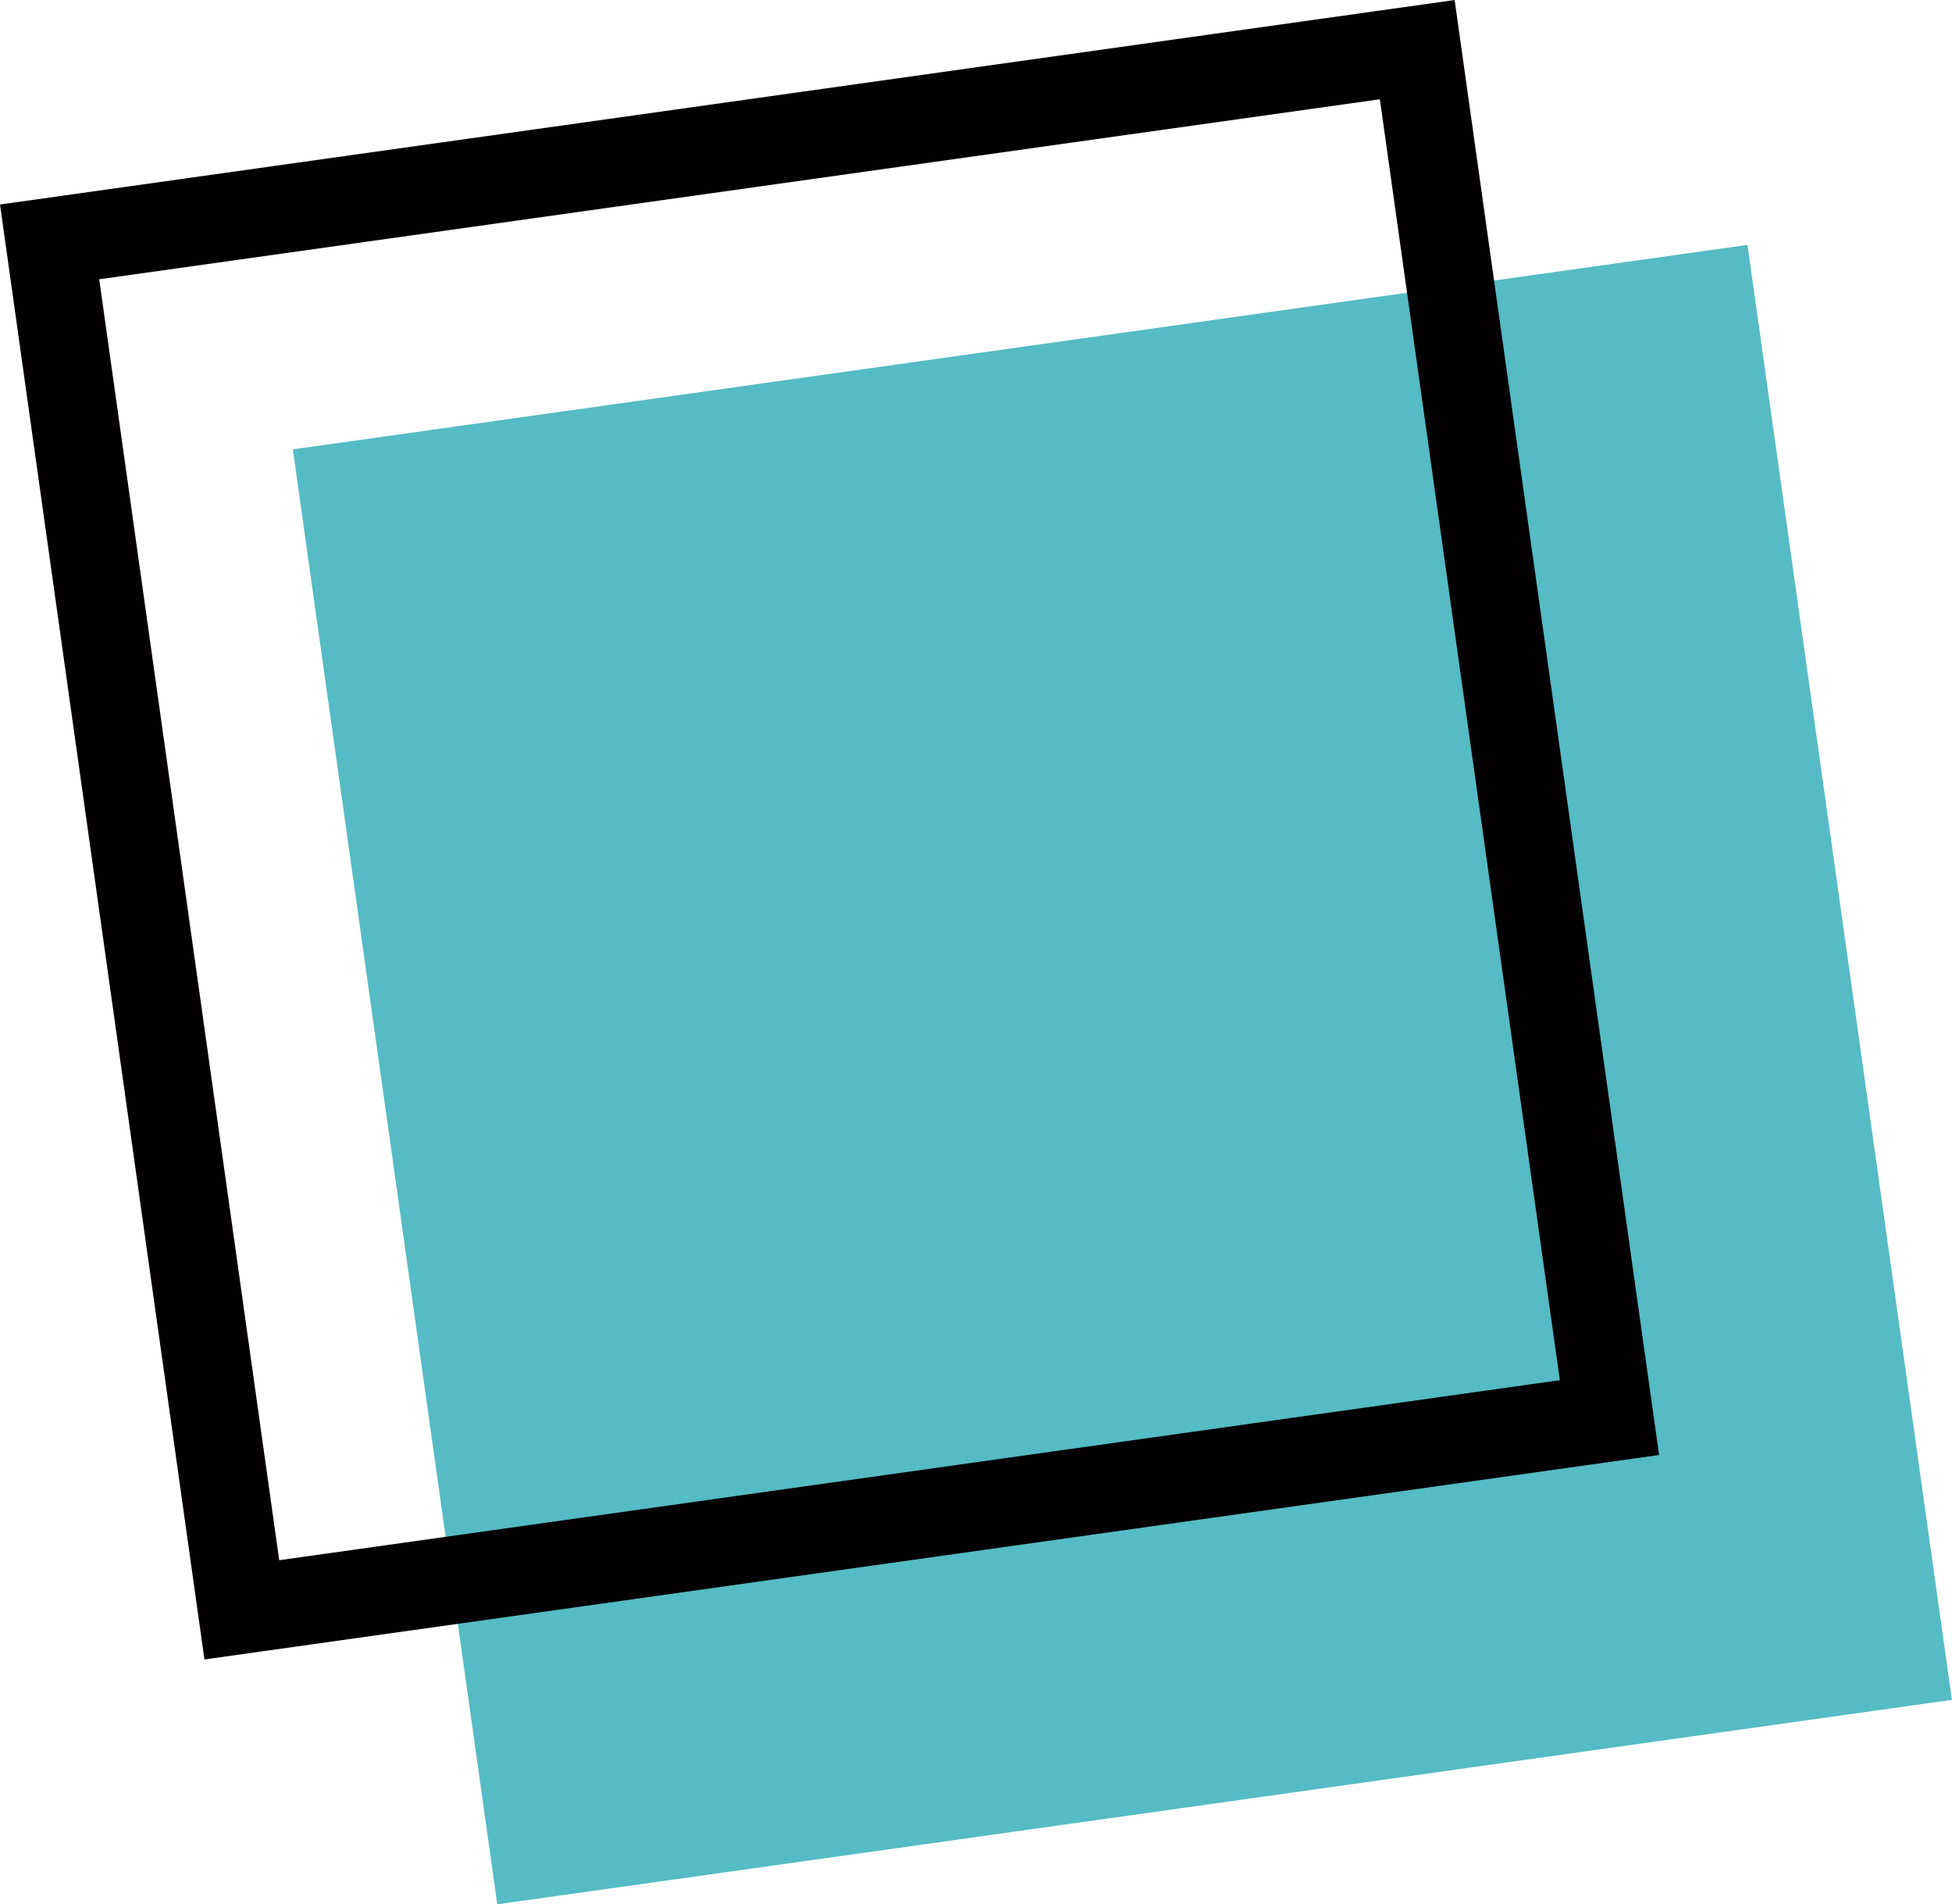 <svg xmlns="http://www.w3.org/2000/svg" width="33.329" height="32.508" viewBox="0 0 33.329 32.508">
  <g id="グリーン四角" transform="translate(-118.204 -5.84)">
    <rect id="グリーン四角-2" data-name="グリーン四角" width="25.081" height="25.081" transform="translate(123.204 13.511) rotate(-8)" fill="#55bbc5"/>
    <g id="グリーン四角線" transform="translate(118.204 9.331) rotate(-8)" fill="none" stroke="#020000" stroke-width="1.5">
      <rect width="25.081" height="25.081" stroke="none"/>
      <rect x="0.75" y="0.75" width="23.581" height="23.581" fill="none"/>
    </g>
  </g>
</svg>
